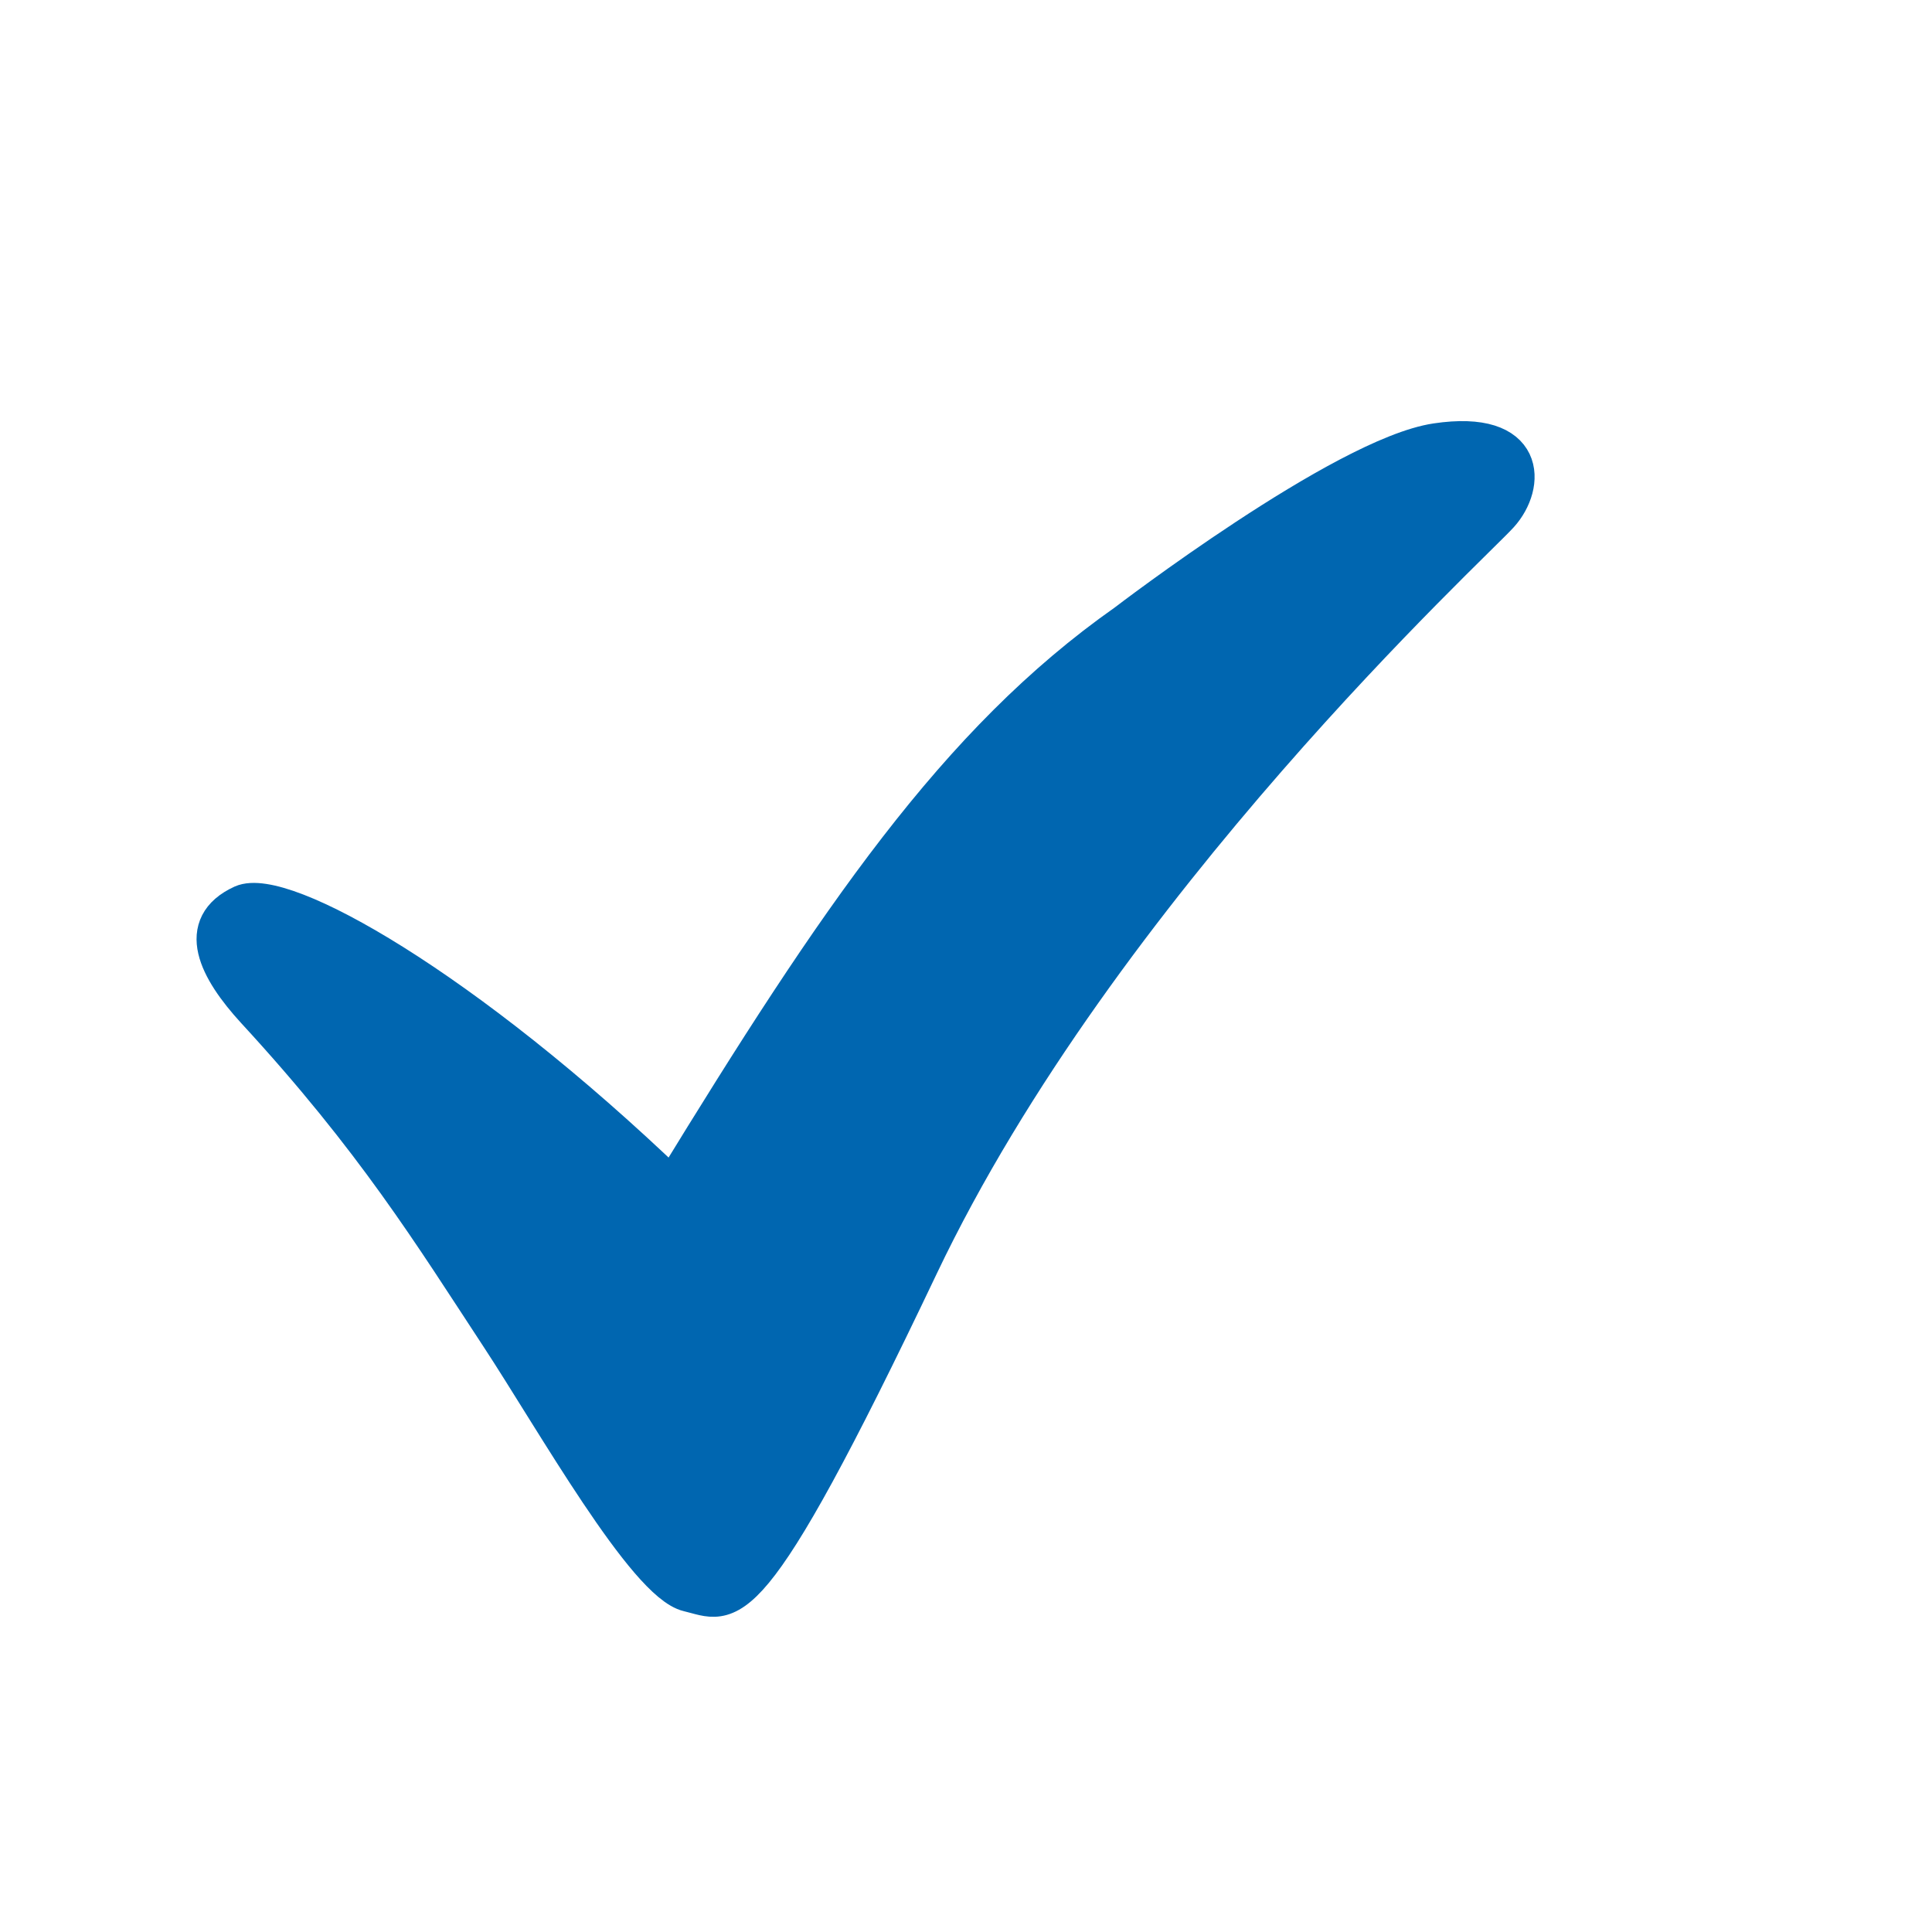 <?xml version="1.0" encoding="utf-8"?>
<!-- Generator: Adobe Illustrator 14.0.0, SVG Export Plug-In . SVG Version: 6.00 Build 43363)  -->
<!DOCTYPE svg PUBLIC "-//W3C//DTD SVG 1.1 Tiny//EN" "http://www.w3.org/Graphics/SVG/1.1/DTD/svg11-tiny.dtd">
<svg version="1.1" baseProfile="tiny" id="Layer_1" xmlns="http://www.w3.org/2000/svg" xmlns:xlink="http://www.w3.org/1999/xlink"
	 x="0px" y="0px" width="24px" height="24px" viewBox="0 0 24 24" xml:space="preserve">
<path fill="#0066B0" stroke="#0066B0" stroke-width="0.453" d="M8.352,14.736c2.038-3.33,3.524-5.526,5.63-7.007
	c0,0,2.704-2.072,3.859-2.245c1.152-0.172,1.131,0.542,0.797,0.912c-0.332,0.371-4.958,4.608-7.205,9.327
	c-2.172,4.566-2.35,4.197-2.883,4.072c-0.532-0.123-1.676-2.158-2.35-3.184c-0.844-1.285-1.552-2.443-3.039-4.057
	c-0.469-0.512-0.751-1.061-0.154-1.334C3.51,10.996,5.757,12.246,8.352,14.736z"/>
</svg>
